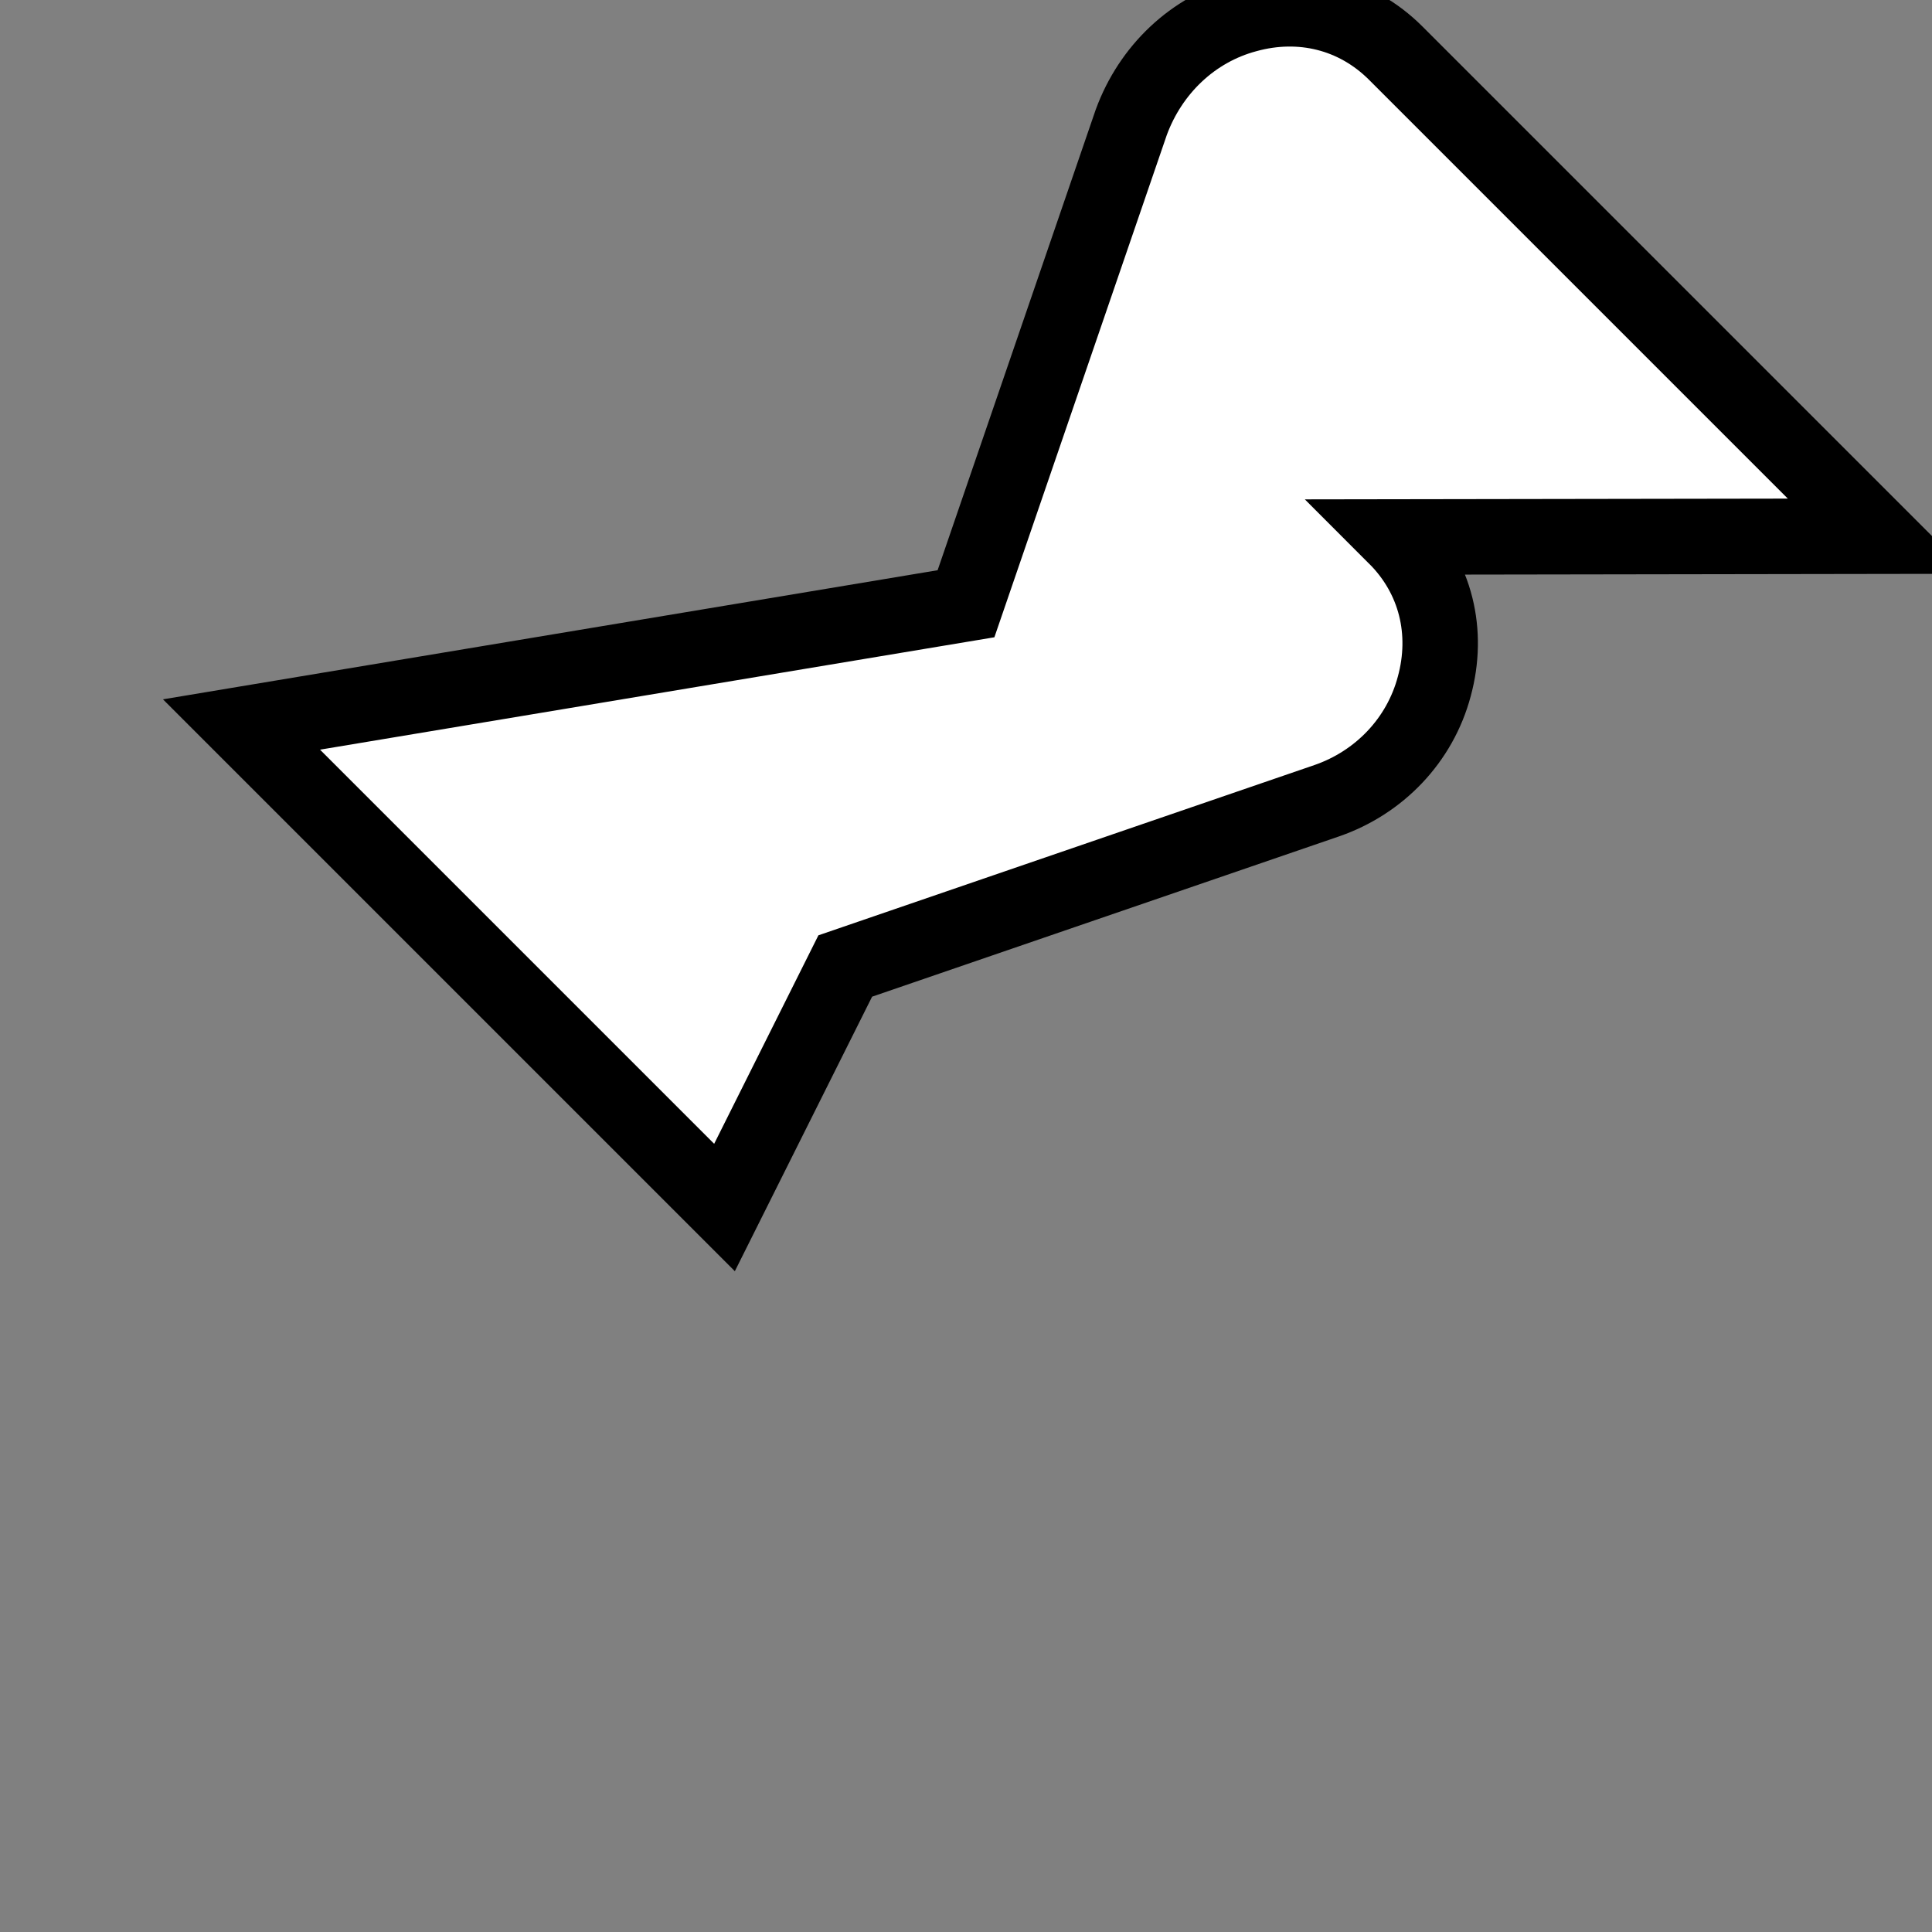 <svg xmlns="http://www.w3.org/2000/svg" width="24" height="24" viewBox="0 0 512 512">
  <rect x="0" y="0" width="512" height="512" fill="#808080" stroke="none"/>
  <path d="M497.9 142.1L369.9 14.1C359.2 3.4 344.6 0 330.4 3.9c-14.3 3.8-25.5 14.6-30.6 28.5L256 160 64 192l128 128 32-64 127.6-43.8c13.9-4.8 24.7-16 28.5-30.3 3.9-14.3.5-28.9-10.2-39.6z" fill="white" stroke="black" stroke-width="20"/>
</svg>
